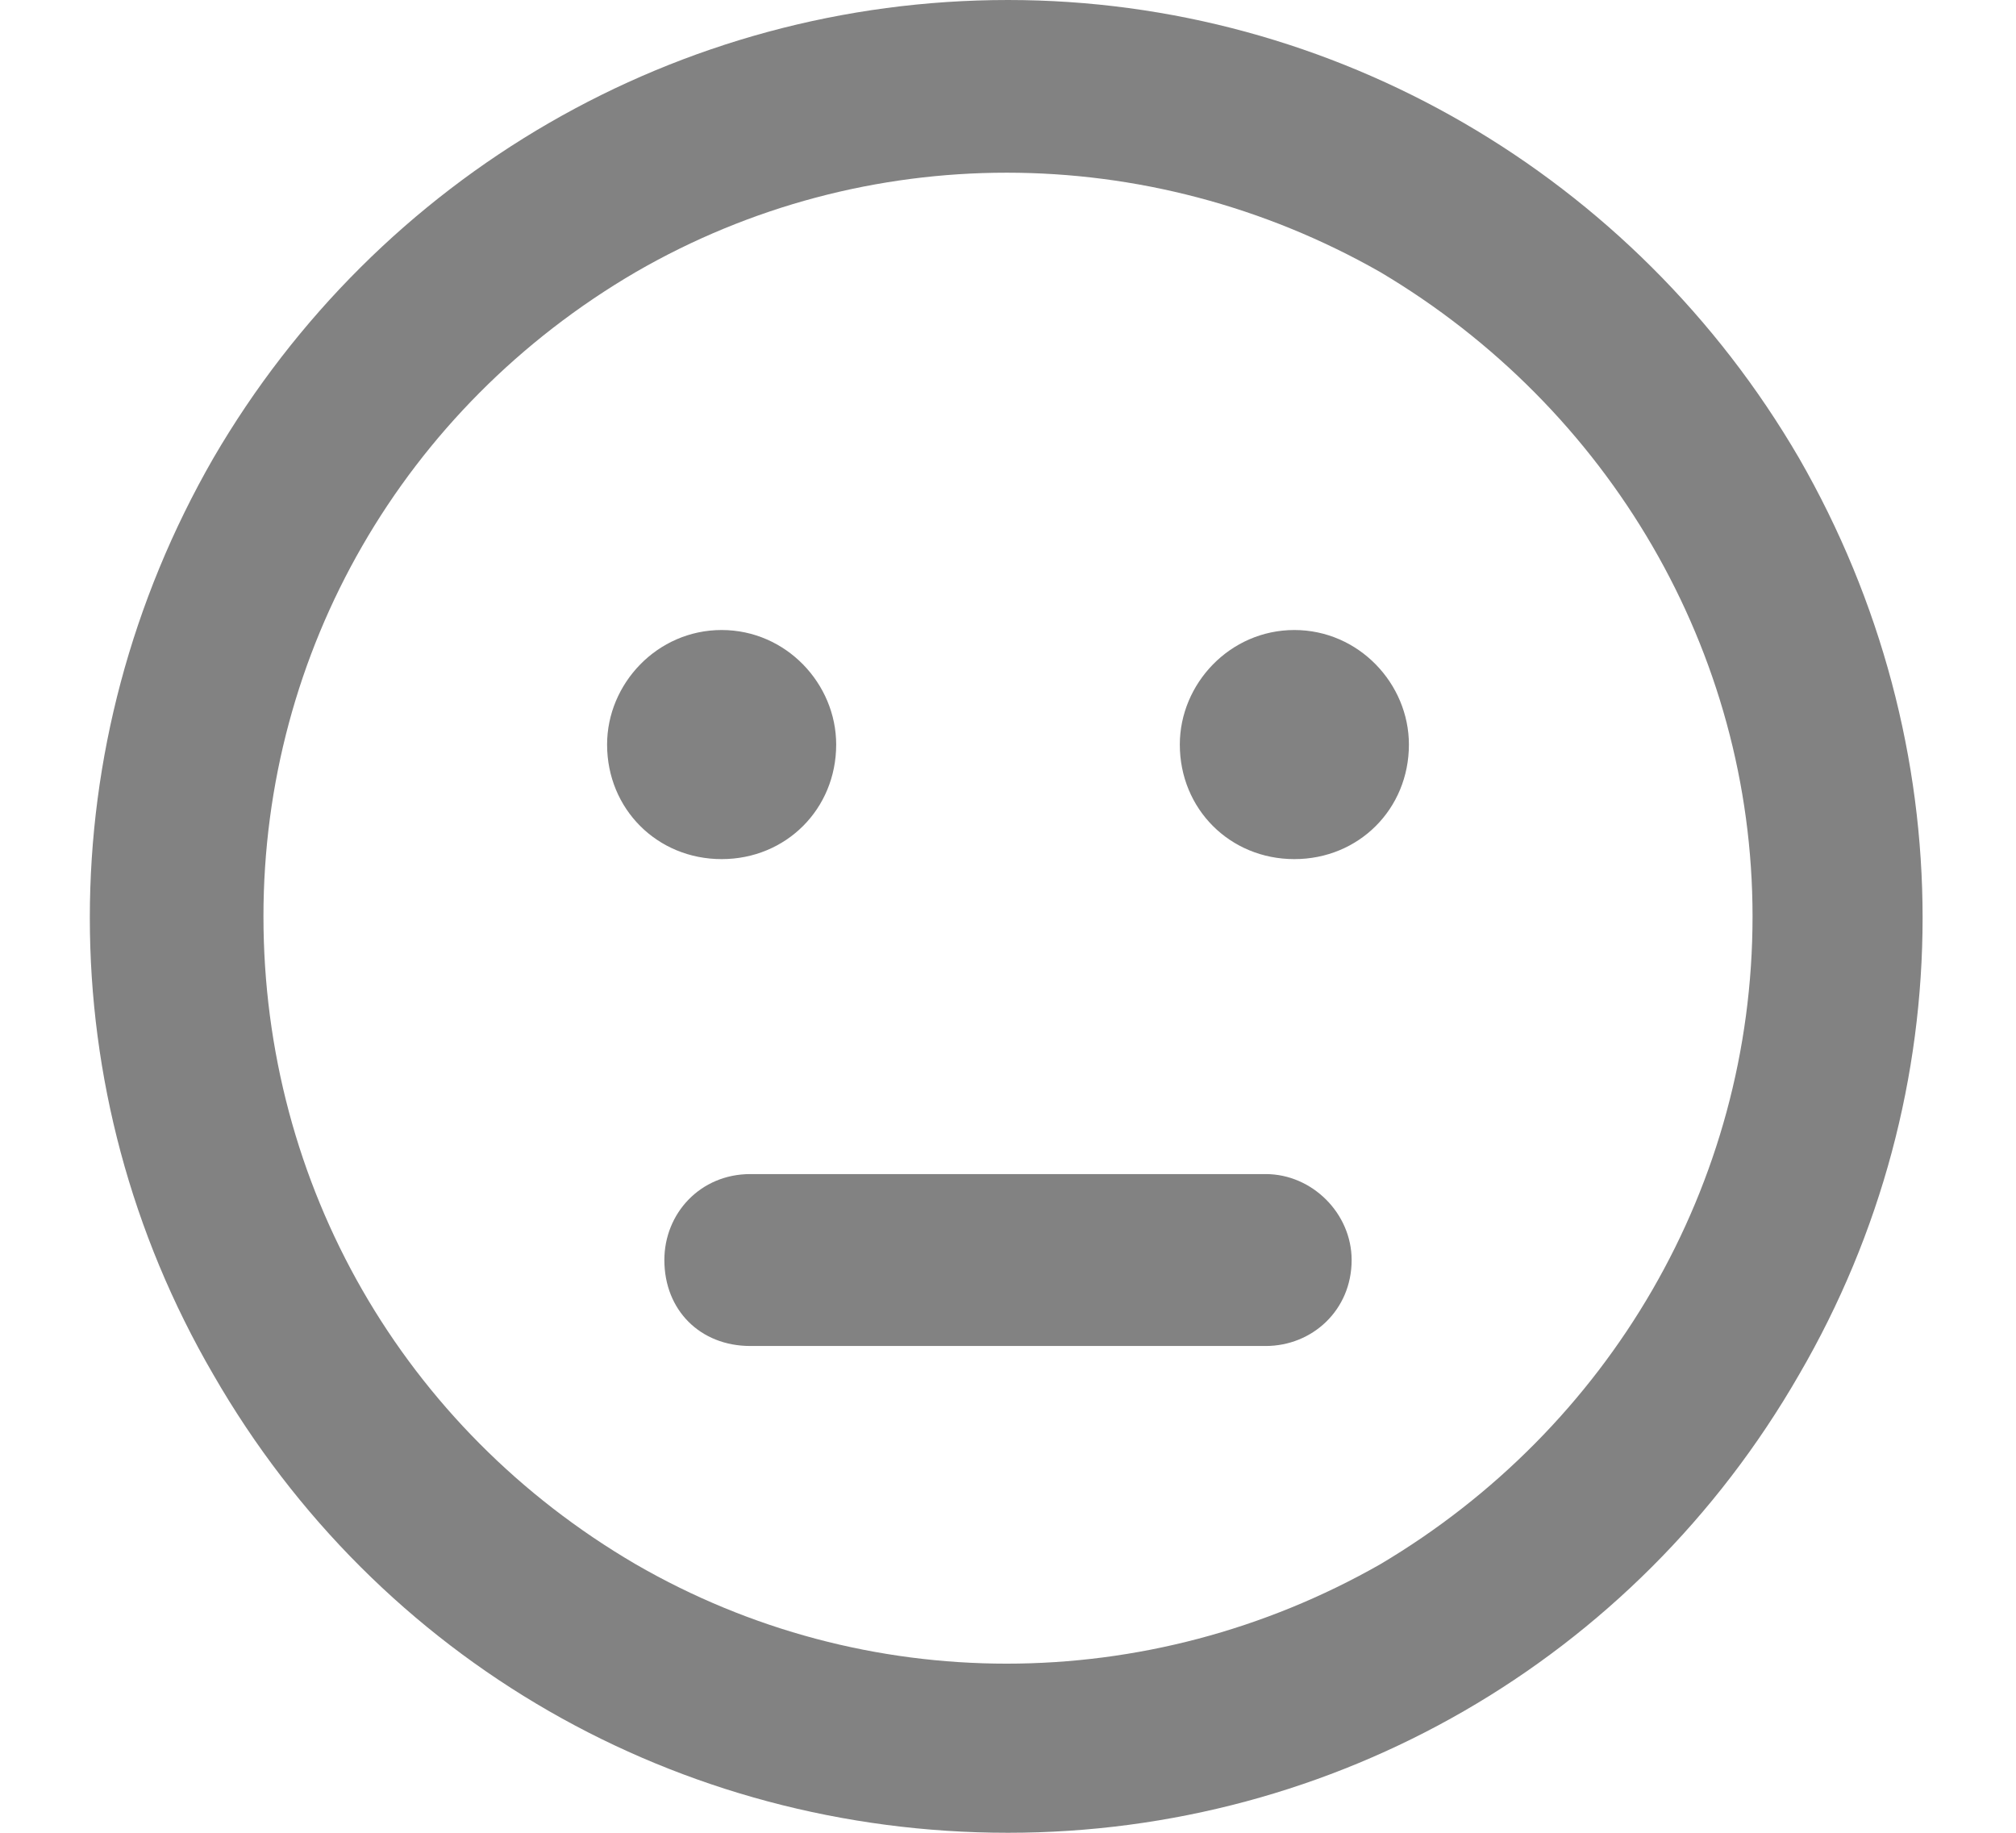 <svg width="22" height="20" viewBox="0 0 22 20" fill="none" xmlns="http://www.w3.org/2000/svg">
<path d="M19.125 10C19.125 7.109 17.562 4.453 15.062 2.969C12.523 1.523 9.438 1.523 6.938 2.969C4.398 4.453 2.875 7.109 2.875 10C2.875 12.93 4.398 15.586 6.938 17.07C9.438 18.516 12.523 18.516 15.062 17.07C17.562 15.586 19.125 12.93 19.125 10ZM11 0C14.555 0 17.836 1.914 19.633 5C21.43 8.125 21.43 11.914 19.633 15C17.836 18.125 14.555 20 11 20C7.406 20 4.125 18.125 2.328 15C0.531 11.914 0.531 8.125 2.328 5C4.125 1.914 7.406 0 11 0ZM7.875 9.375C7.172 9.375 6.625 8.828 6.625 8.125C6.625 7.461 7.172 6.875 7.875 6.875C8.578 6.875 9.125 7.461 9.125 8.125C9.125 8.828 8.578 9.375 7.875 9.375ZM15.375 8.125C15.375 8.828 14.828 9.375 14.125 9.375C13.422 9.375 12.875 8.828 12.875 8.125C12.875 7.461 13.422 6.875 14.125 6.875C14.828 6.875 15.375 7.461 15.375 8.125ZM8.188 12.812H13.812C14.32 12.812 14.75 13.242 14.75 13.75C14.75 14.297 14.32 14.688 13.812 14.688H8.188C7.641 14.688 7.25 14.297 7.25 13.75C7.25 13.242 7.641 12.812 8.188 12.812Z" fill="#828282"/>
</svg>
